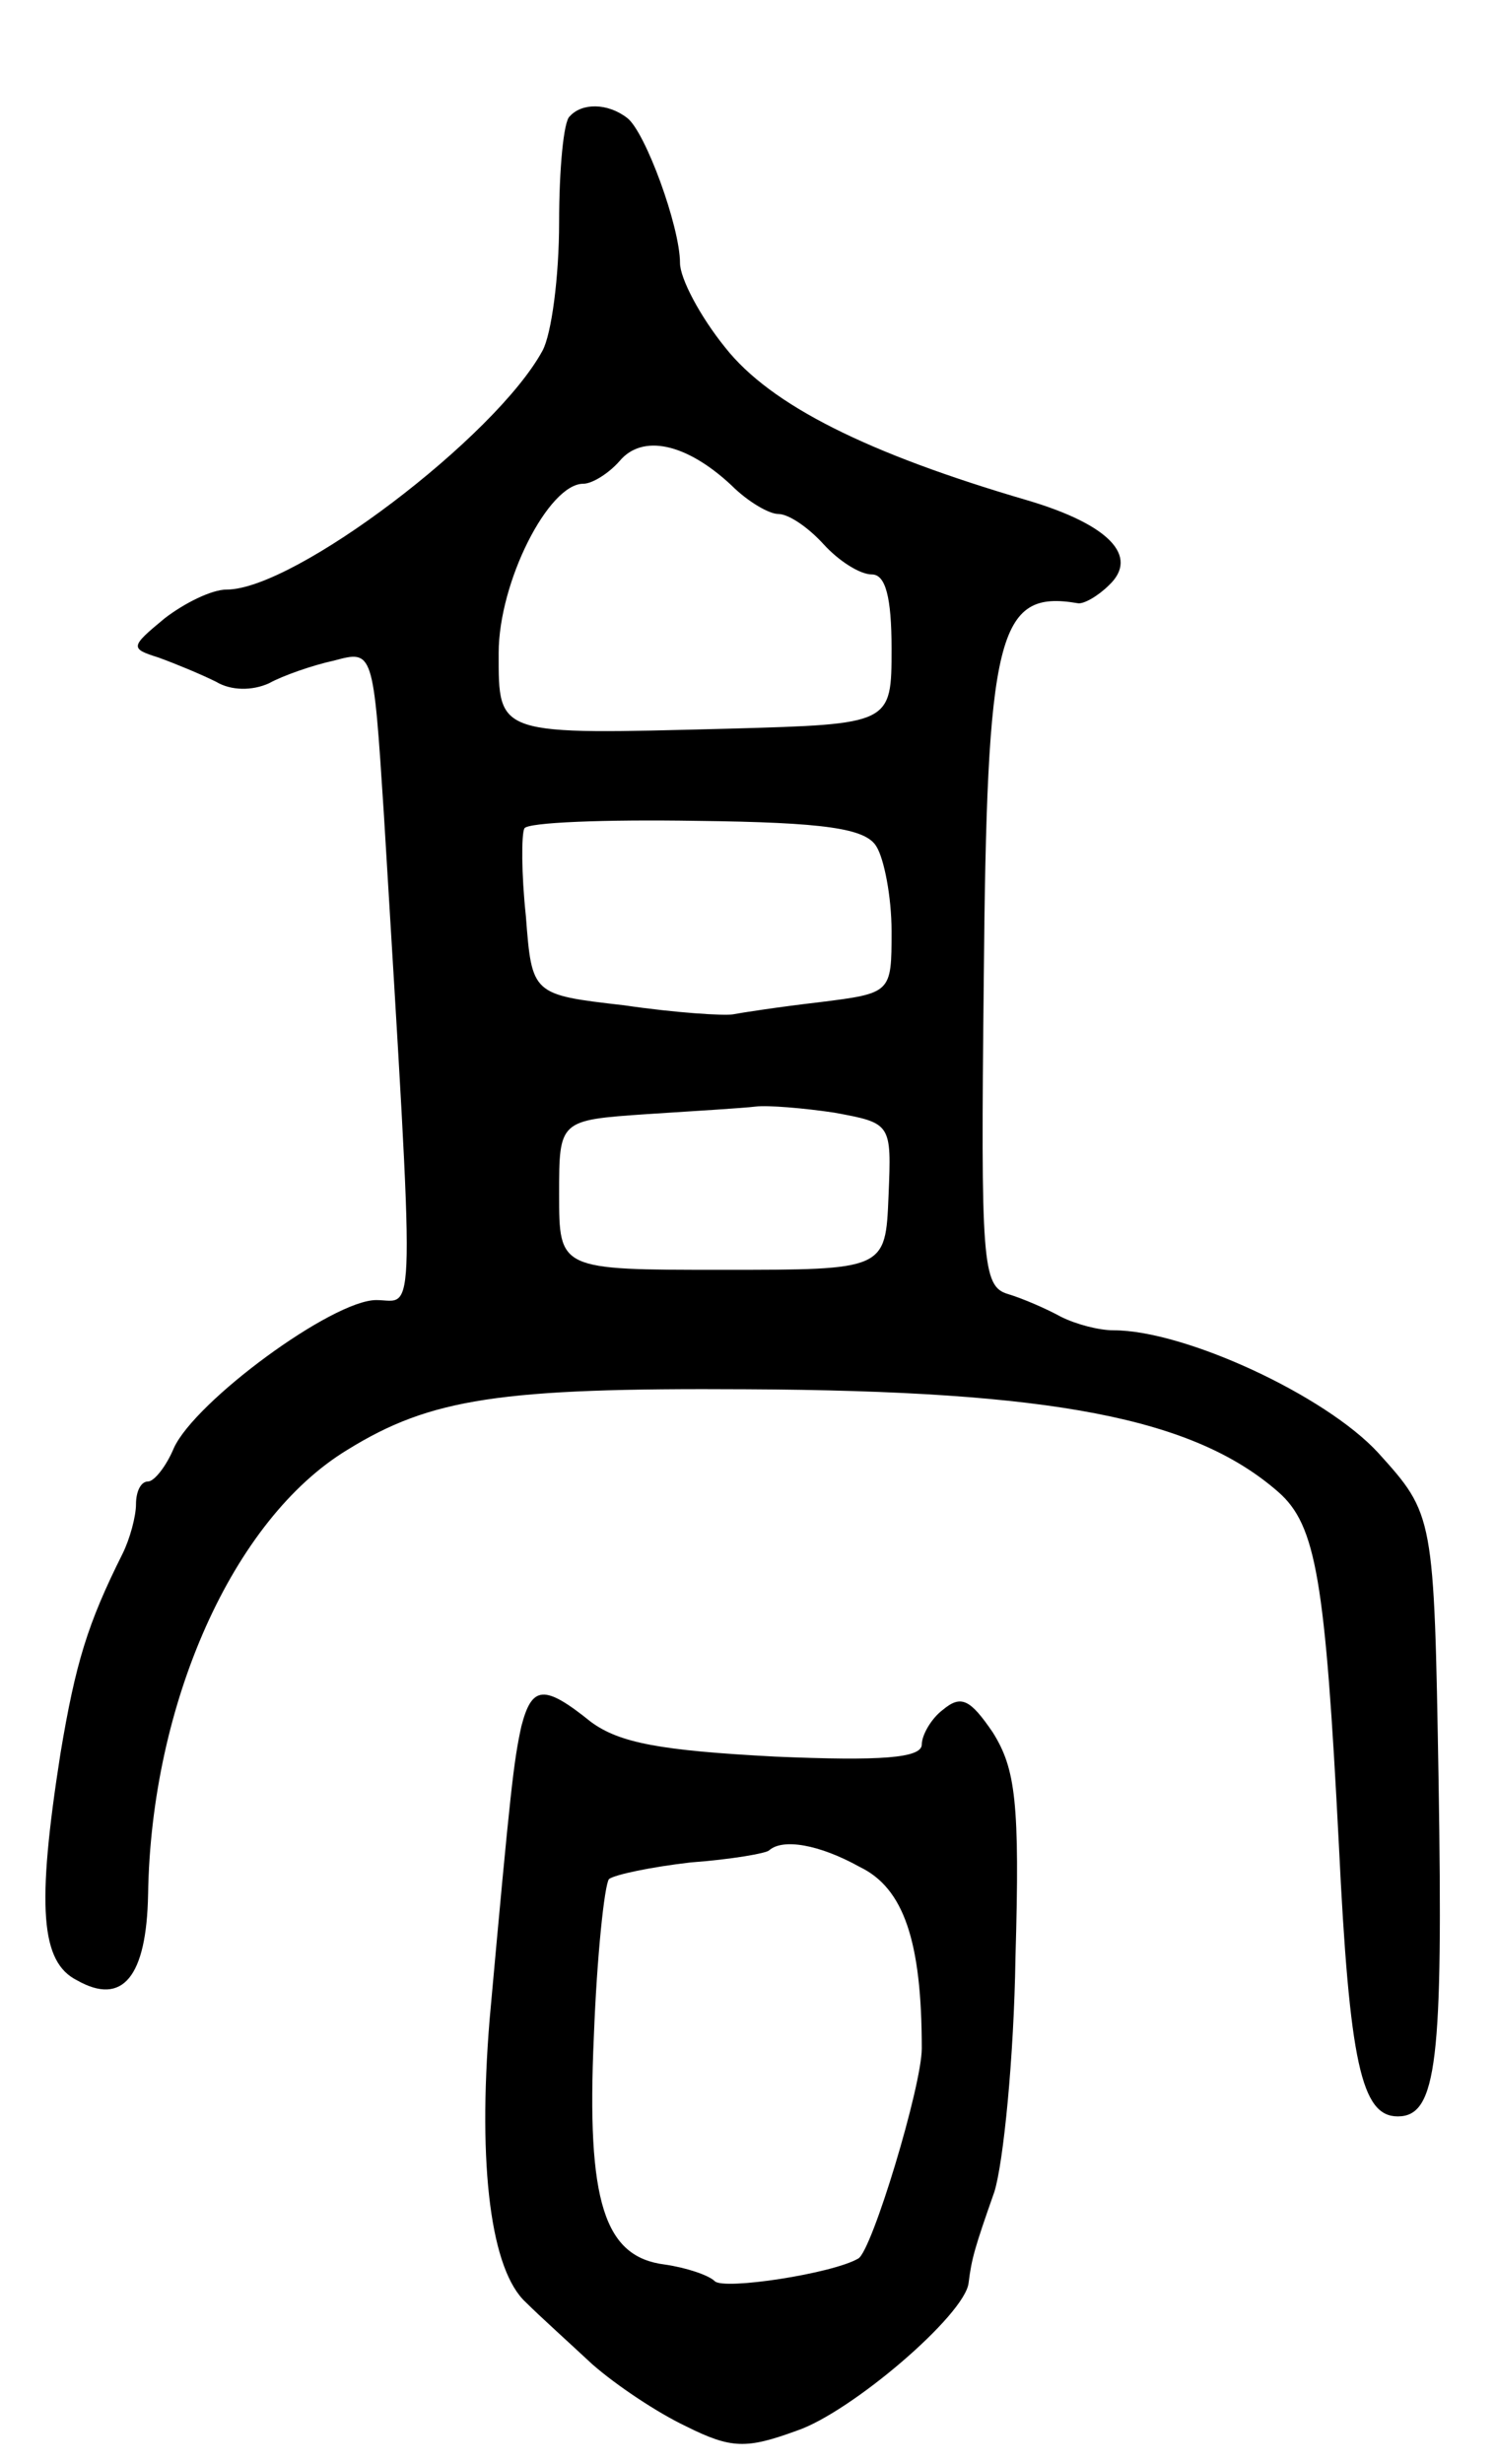 <svg version="1.0" xmlns="http://www.w3.org/2000/svg"
 width="99pt" height="163pt" viewBox="0 0 99 163"
 preserveAspectRatio="xMidYMid meet">
<g transform="translate(0,163) scale(0.1,-0.1)"
fill="#000000" stroke="none">
<path d="M377 1553 c-4 -3 -7 -35 -7 -70 0 -36 -5 -74 -11 -85 -31 -57 -164
-158 -209 -158 -10 0 -28 -9 -41 -19 -23 -19 -23 -20 -4 -26 11 -4 28 -11 38
-16 10 -6 24 -6 35 -1 9 5 29 12 43 15 26 7 26 7 33 -101 21 -348 21 -322 -5
-322 -29 0 -120 -67 -134 -98 -5 -12 -13 -22 -17 -22 -5 0 -8 -7 -8 -15 0 -8
-4 -23 -9 -33 -23 -46 -31 -72 -41 -132 -16 -102 -13 -138 11 -150 30 -17 46
2 47 57 2 126 56 248 132 294 55 34 101 41 264 40 203 -1 296 -19 352 -68 25
-22 31 -58 40 -233 7 -145 15 -180 39 -180 26 0 30 37 27 222 -3 176 -3 176
-40 217 -35 38 -128 81 -175 81 -10 0 -25 4 -35 9 -9 5 -25 12 -35 15 -17 5
-18 21 -16 206 2 231 9 260 62 251 4 -1 14 5 21 12 20 19 0 40 -54 56 -106 31
-170 63 -200 101 -17 21 -30 46 -30 56 0 24 -23 87 -35 96 -13 10 -30 10 -38
1z m107 -244 c11 -11 25 -19 31 -19 7 0 20 -9 30 -20 10 -11 24 -20 32 -20 9
0 13 -15 13 -49 0 -50 0 -50 -107 -53 -155 -4 -153 -5 -153 50 0 47 33 112 56
112 6 0 17 7 24 15 15 18 44 12 74 -16z m96 -239 c5 -8 10 -33 10 -56 0 -41 0
-41 -48 -47 -26 -3 -52 -7 -57 -8 -6 -1 -38 1 -72 6 -61 7 -61 7 -65 59 -3 28
-3 54 -1 58 2 4 53 6 114 5 85 -1 112 -5 119 -17z m-28 -176 c38 -7 38 -7 36
-55 -2 -49 -2 -49 -110 -49 -108 0 -108 0 -108 50 0 49 0 49 58 53 31 2 64 4
72 5 8 1 32 -1 52 -4z"/>
<path d="M345 488 c-5 -23 -7 -39 -21 -194 -8 -98 1 -166 24 -187 9 -9 29 -27
44 -41 16 -14 43 -32 62 -41 30 -15 40 -15 73 -3 36 12 112 77 114 98 2 16 4
23 17 60 6 19 13 89 14 155 3 103 0 125 -15 149 -15 22 -21 25 -33 15 -8 -6
-14 -17 -14 -23 0 -9 -27 -11 -97 -8 -76 4 -103 9 -122 23 -31 25 -39 24 -46
-3z m224 -93 c29 -14 41 -49 41 -120 0 -25 -33 -134 -42 -139 -17 -10 -89 -21
-95 -15 -4 4 -19 9 -33 11 -40 5 -52 41 -47 151 2 53 7 100 10 104 4 3 28 8
54 11 27 2 50 6 52 8 9 8 33 4 60 -11z"/>
</g>
</svg>
